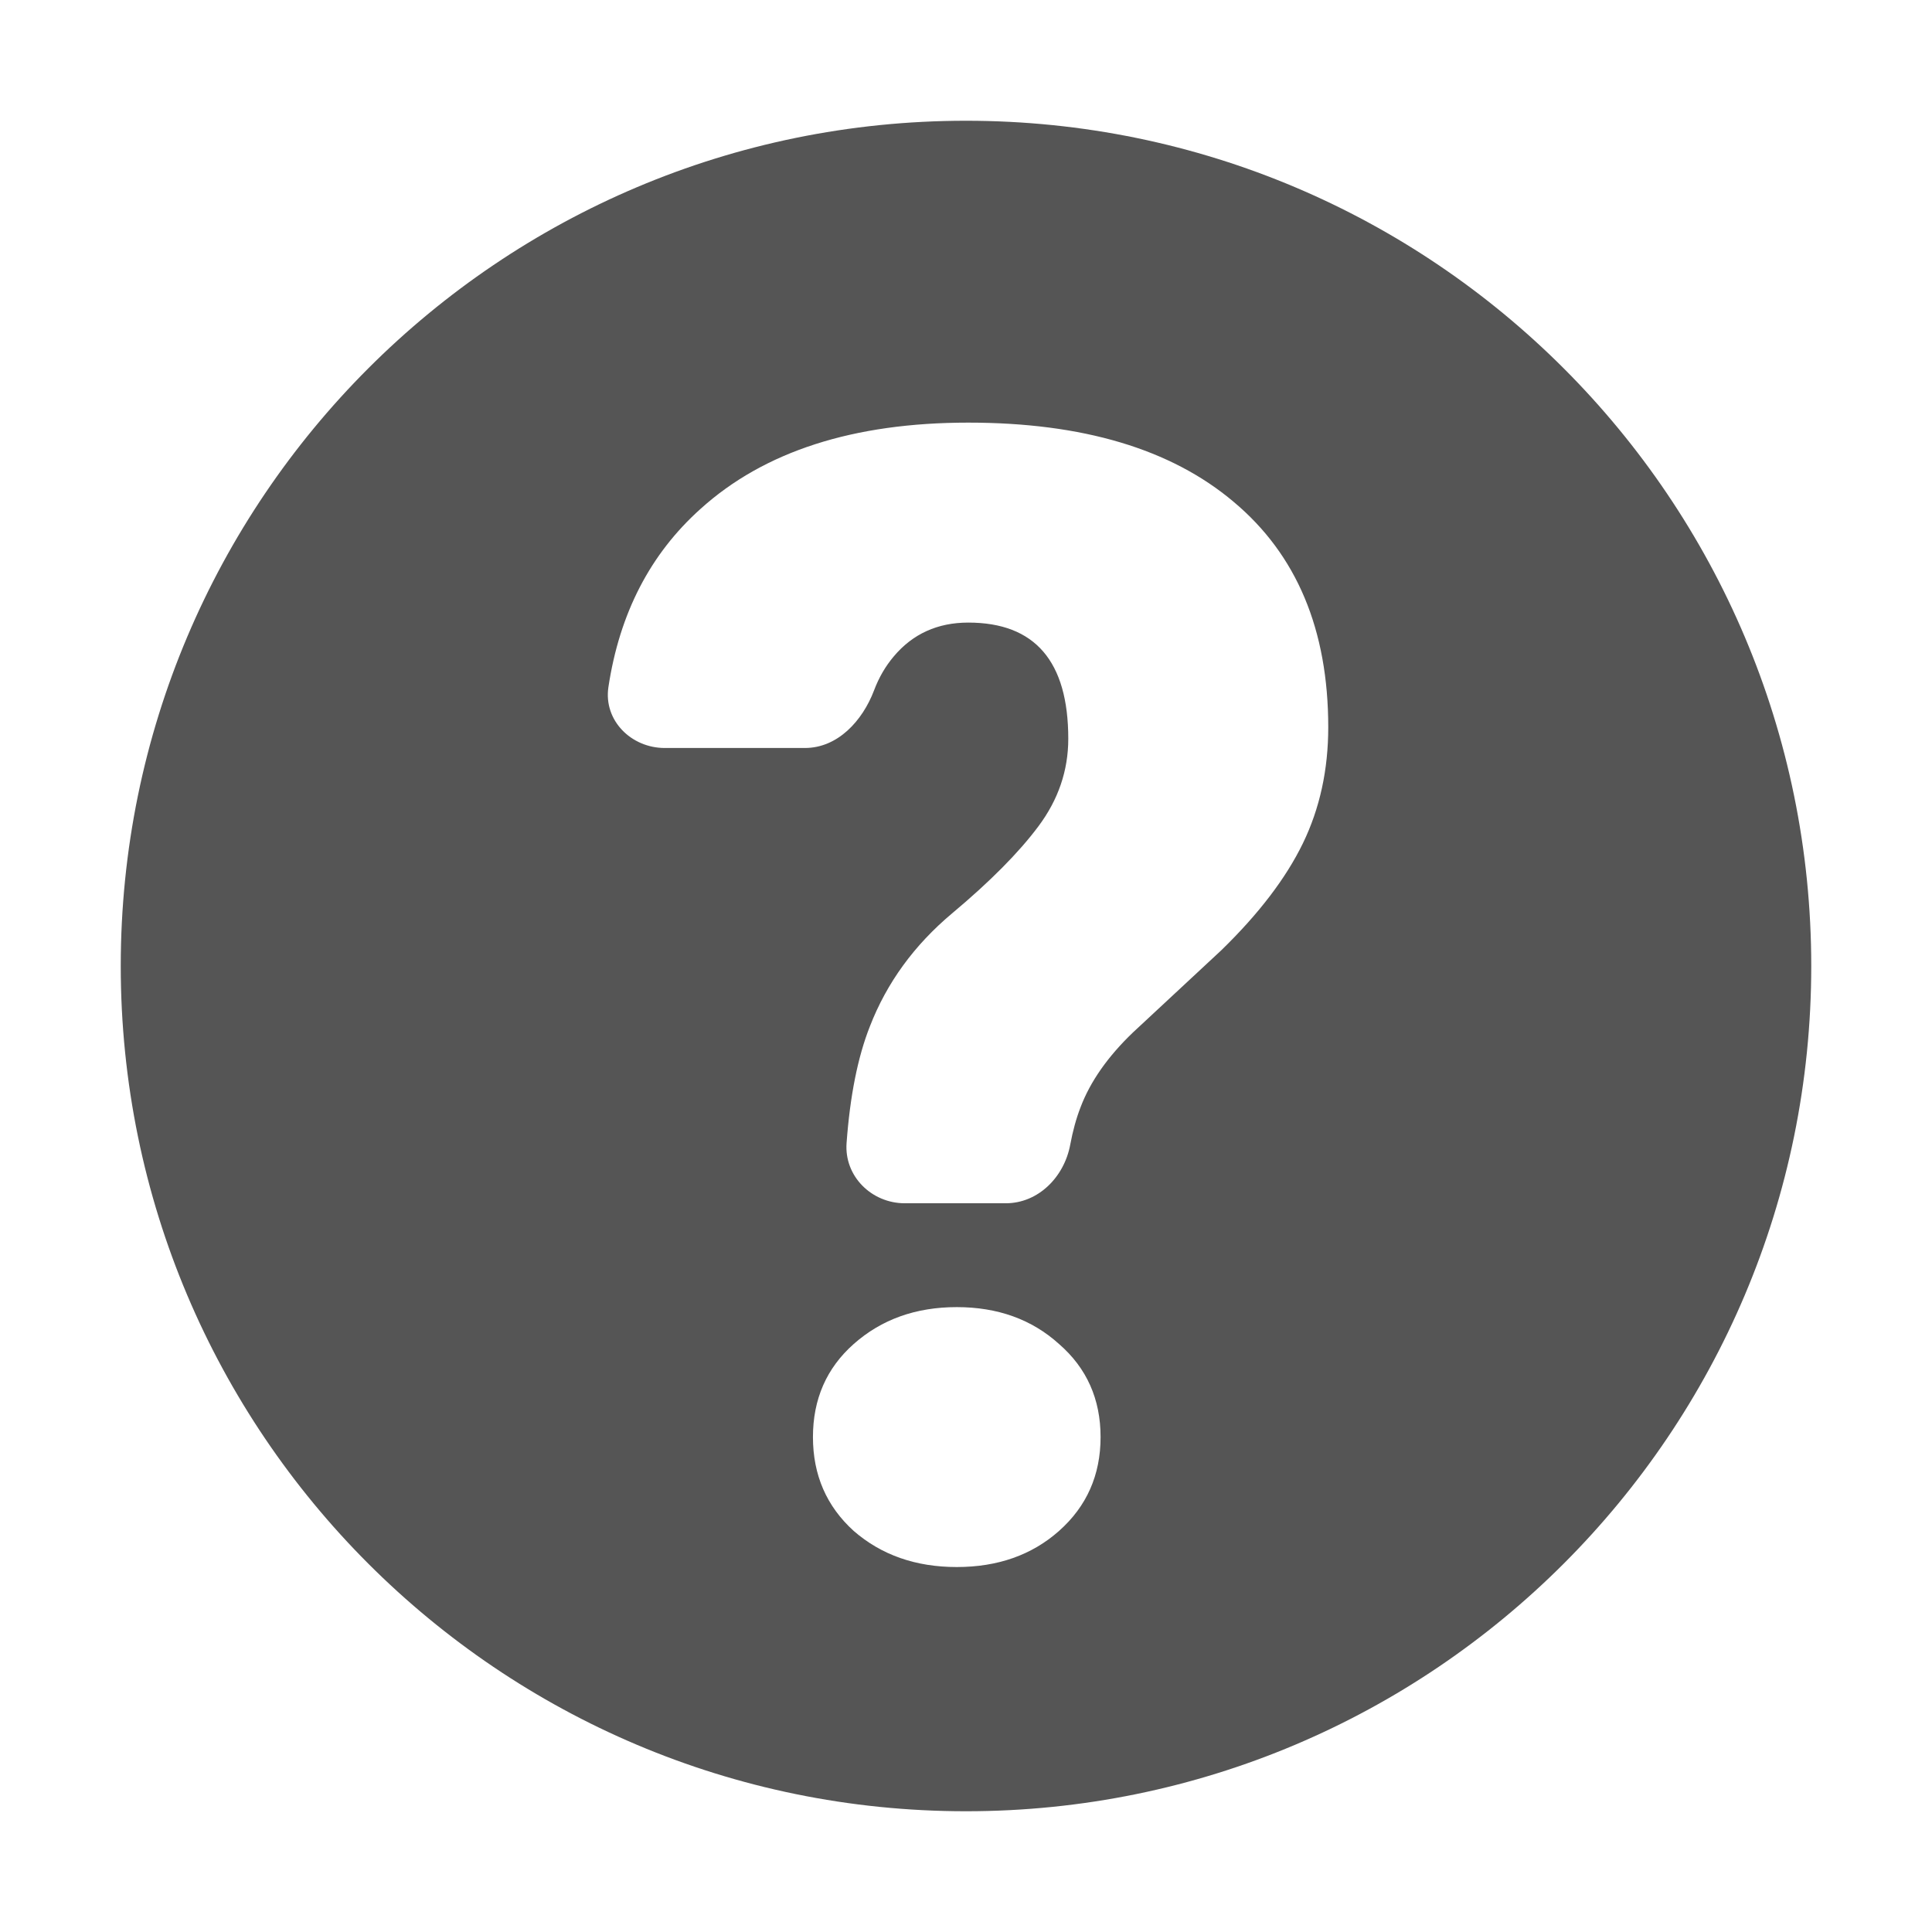 <svg viewBox="0 0 32 32" fill="none" xmlns="http://www.w3.org/2000/svg">
<path fill-rule="evenodd" clip-rule="evenodd" d="M30 16C30 23.732 23.732 30 16 30C8.268 30 2 23.732 2 16C2 8.268 8.268 2 16 2C23.732 2 30 8.268 30 16ZM14.022 18.931C14.079 18.153 14.207 17.509 14.408 17C14.688 16.278 15.142 15.654 15.771 15.127C16.399 14.601 16.875 14.121 17.198 13.688C17.529 13.246 17.694 12.762 17.694 12.236C17.694 10.953 17.142 10.312 16.038 10.312C15.529 10.312 15.117 10.499 14.803 10.873C14.666 11.035 14.557 11.222 14.477 11.435C14.285 11.941 13.874 12.389 13.332 12.389H11.01C10.454 12.389 9.995 11.932 10.077 11.382C10.261 10.159 10.77 9.174 11.605 8.427C12.658 7.476 14.136 7 16.038 7C17.932 7 19.397 7.437 20.433 8.312C21.478 9.187 22 10.431 22 12.045C22 12.749 21.86 13.391 21.58 13.968C21.299 14.546 20.849 15.136 20.229 15.739L18.764 17.102C18.348 17.501 18.059 17.913 17.898 18.338C17.826 18.523 17.769 18.731 17.726 18.962C17.626 19.494 17.199 19.93 16.657 19.93H14.987C14.435 19.93 13.981 19.481 14.022 18.931ZM14.14 22.261C13.69 22.66 13.465 23.174 13.465 23.802C13.465 24.431 13.69 24.949 14.14 25.357C14.599 25.756 15.168 25.955 15.847 25.955C16.526 25.955 17.091 25.756 17.541 25.357C18 24.949 18.229 24.431 18.229 23.802C18.229 23.174 18 22.66 17.541 22.261C17.091 21.854 16.526 21.65 15.847 21.65C15.168 21.65 14.599 21.854 14.14 22.261Z" fill="#555555"/>
</svg>
